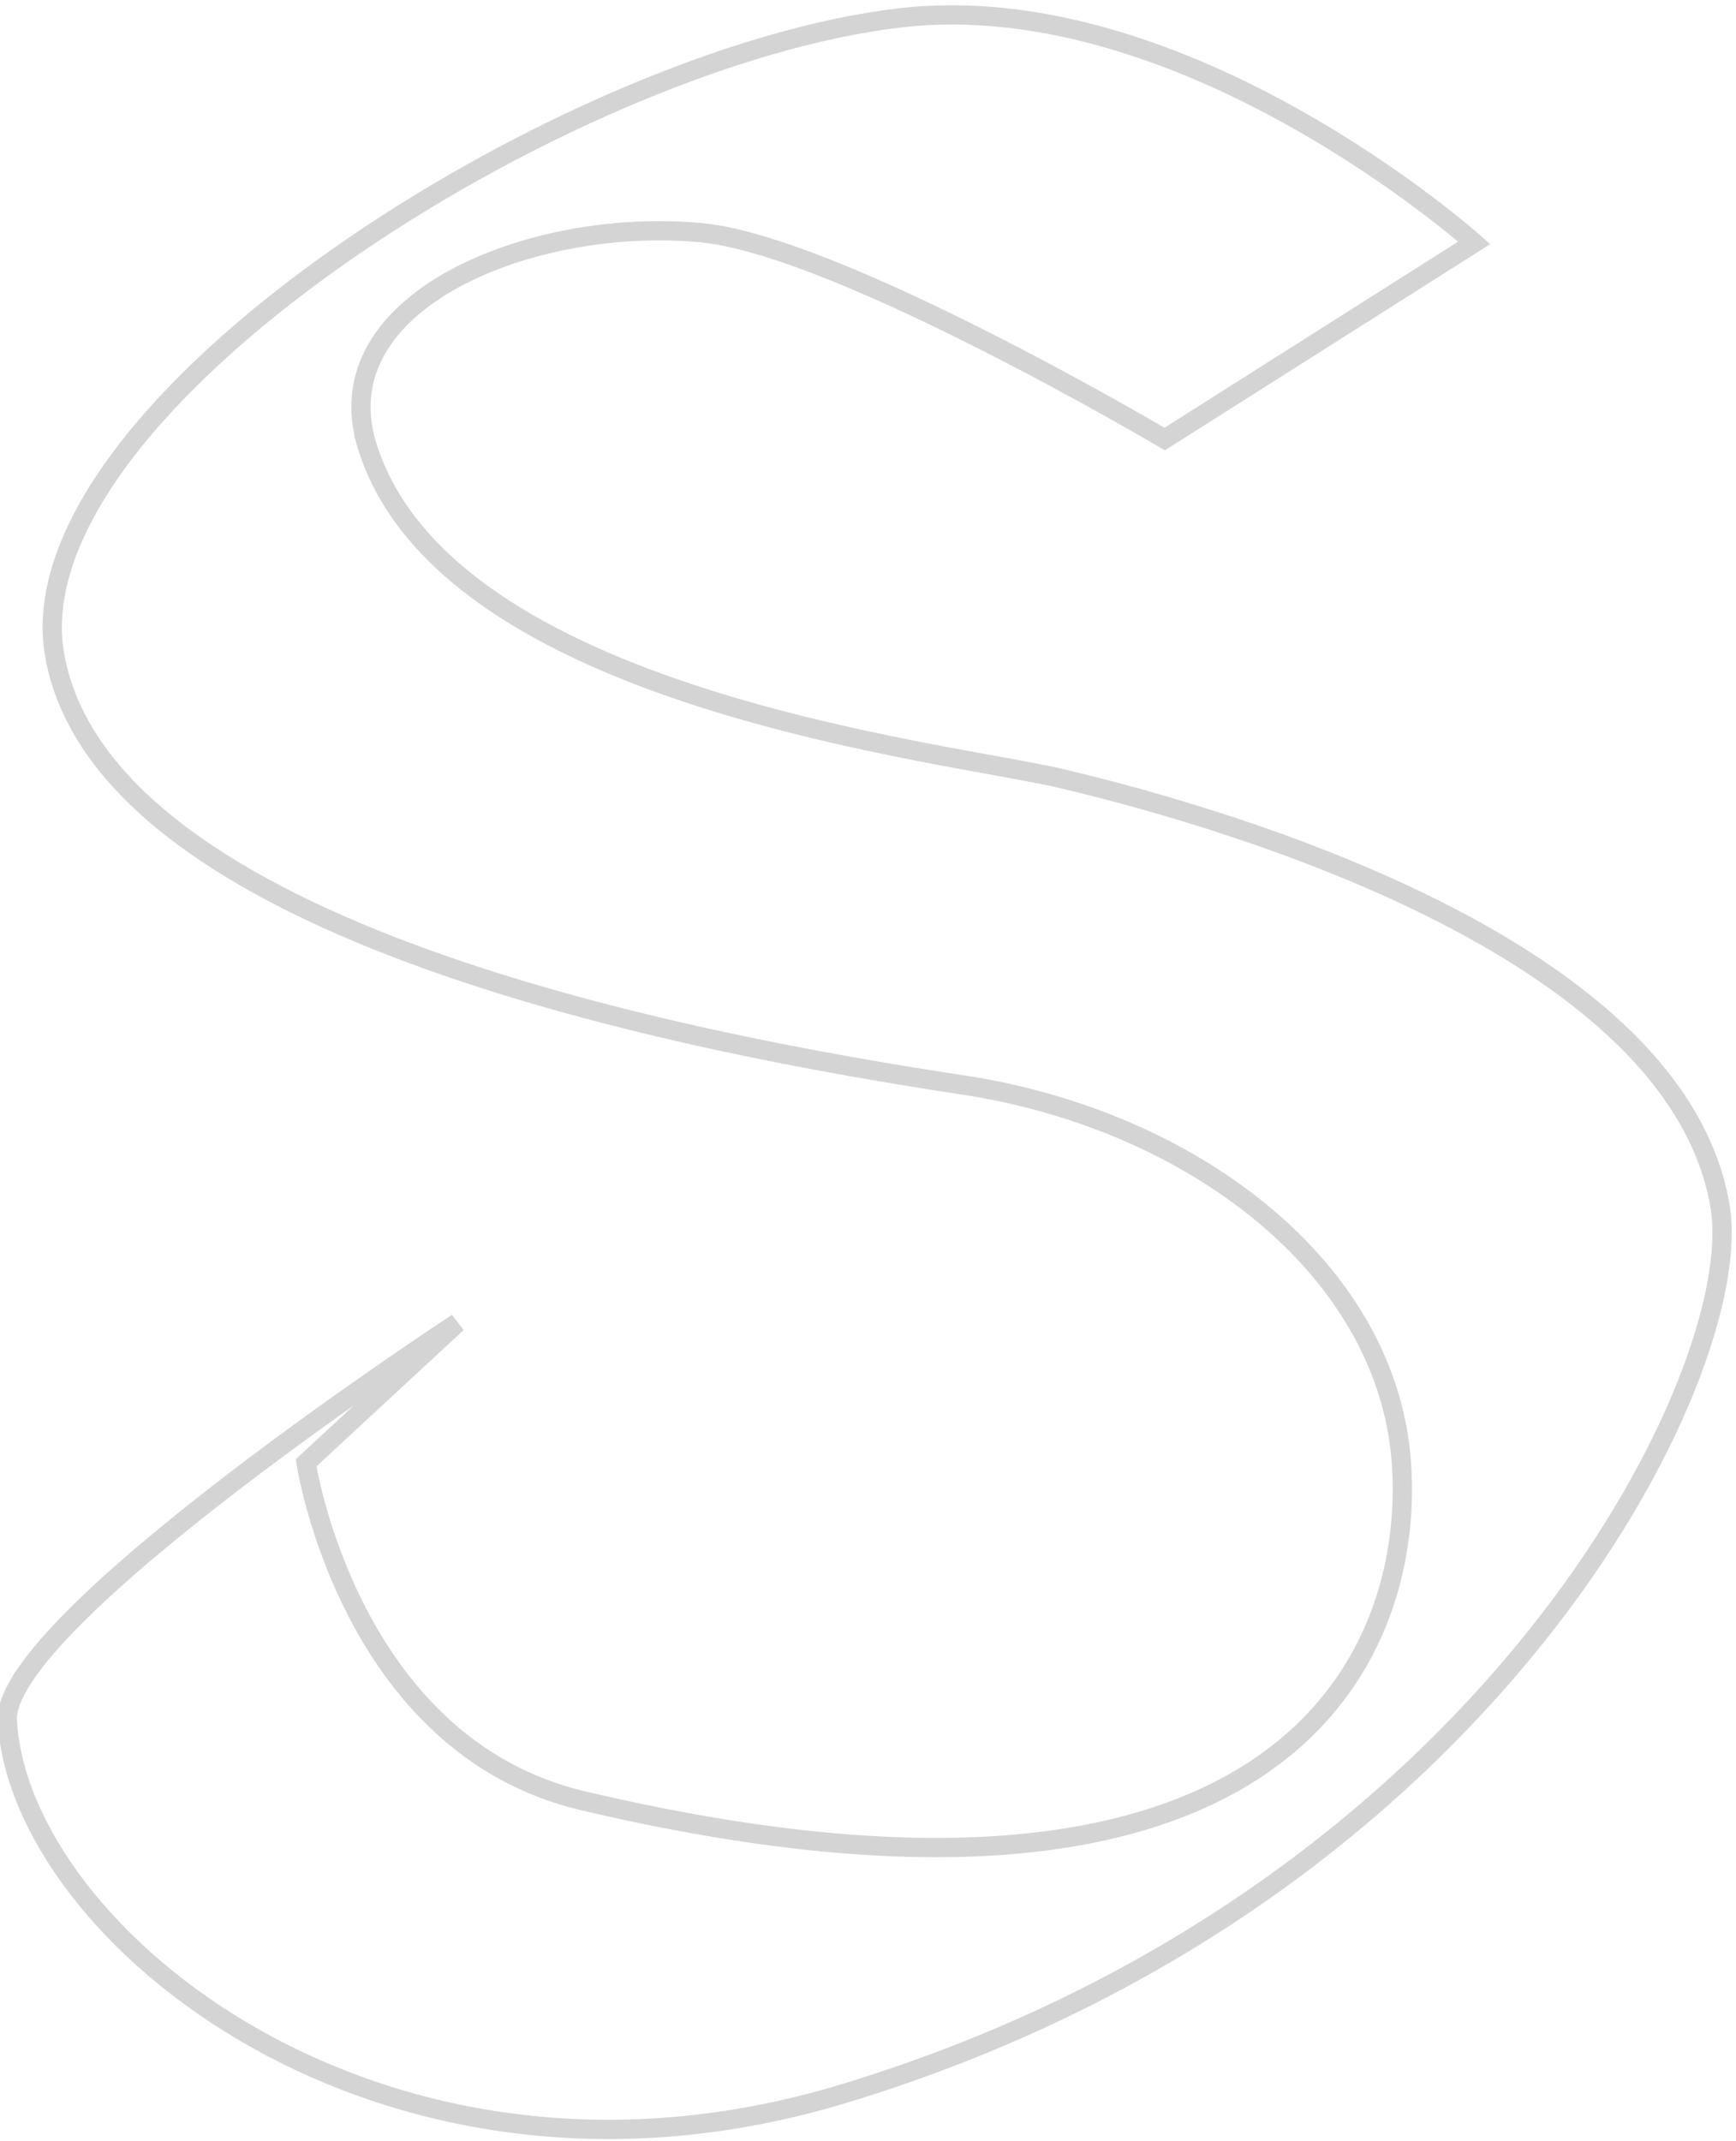 <svg version="1.2" baseProfile="tiny-ps" xmlns="http://www.w3.org/2000/svg" viewBox="0 0 90 111" width="90"
	height="111">
	<title>Page 1</title>
	<style>
		tspan {
			white-space: pre
		}

		.shp0 {
			fill: transparent;
			stroke: rgba(170, 170, 170, 0.5)
		}
	</style>
	<g id="Page 1">
		<path id="-e-s-letter" class="shp0"
			d="M2.84 34C0.53 21.2 29.33 2.92 46.71 0.92C61.5 -0.77 76.43 12.59 76.43 12.59L60.38 22.76C60.38 22.76 43.51 12.77 36.41 12.07C27.65 11.21 16.7 15.58 19.03 23.11C23.13 36.31 49.19 38.96 55.12 40.38C61.04 41.8 86.86 48.42 89.18 62.58C90.58 71.17 77.18 98.39 43.75 108.53C19.88 115.77 0.95 100.26 0.38 89.18C0.11 84.02 23.7 68.58 23.7 68.58L15.87 75.83C15.87 75.83 18.07 90.49 30.22 93.35C66.29 101.85 73.34 86.08 72.66 75.91C71.98 65.75 61.79 58.05 49.96 56.25C36.06 54.14 5.45 48.43 2.84 34Z" />
	</g>
</svg>